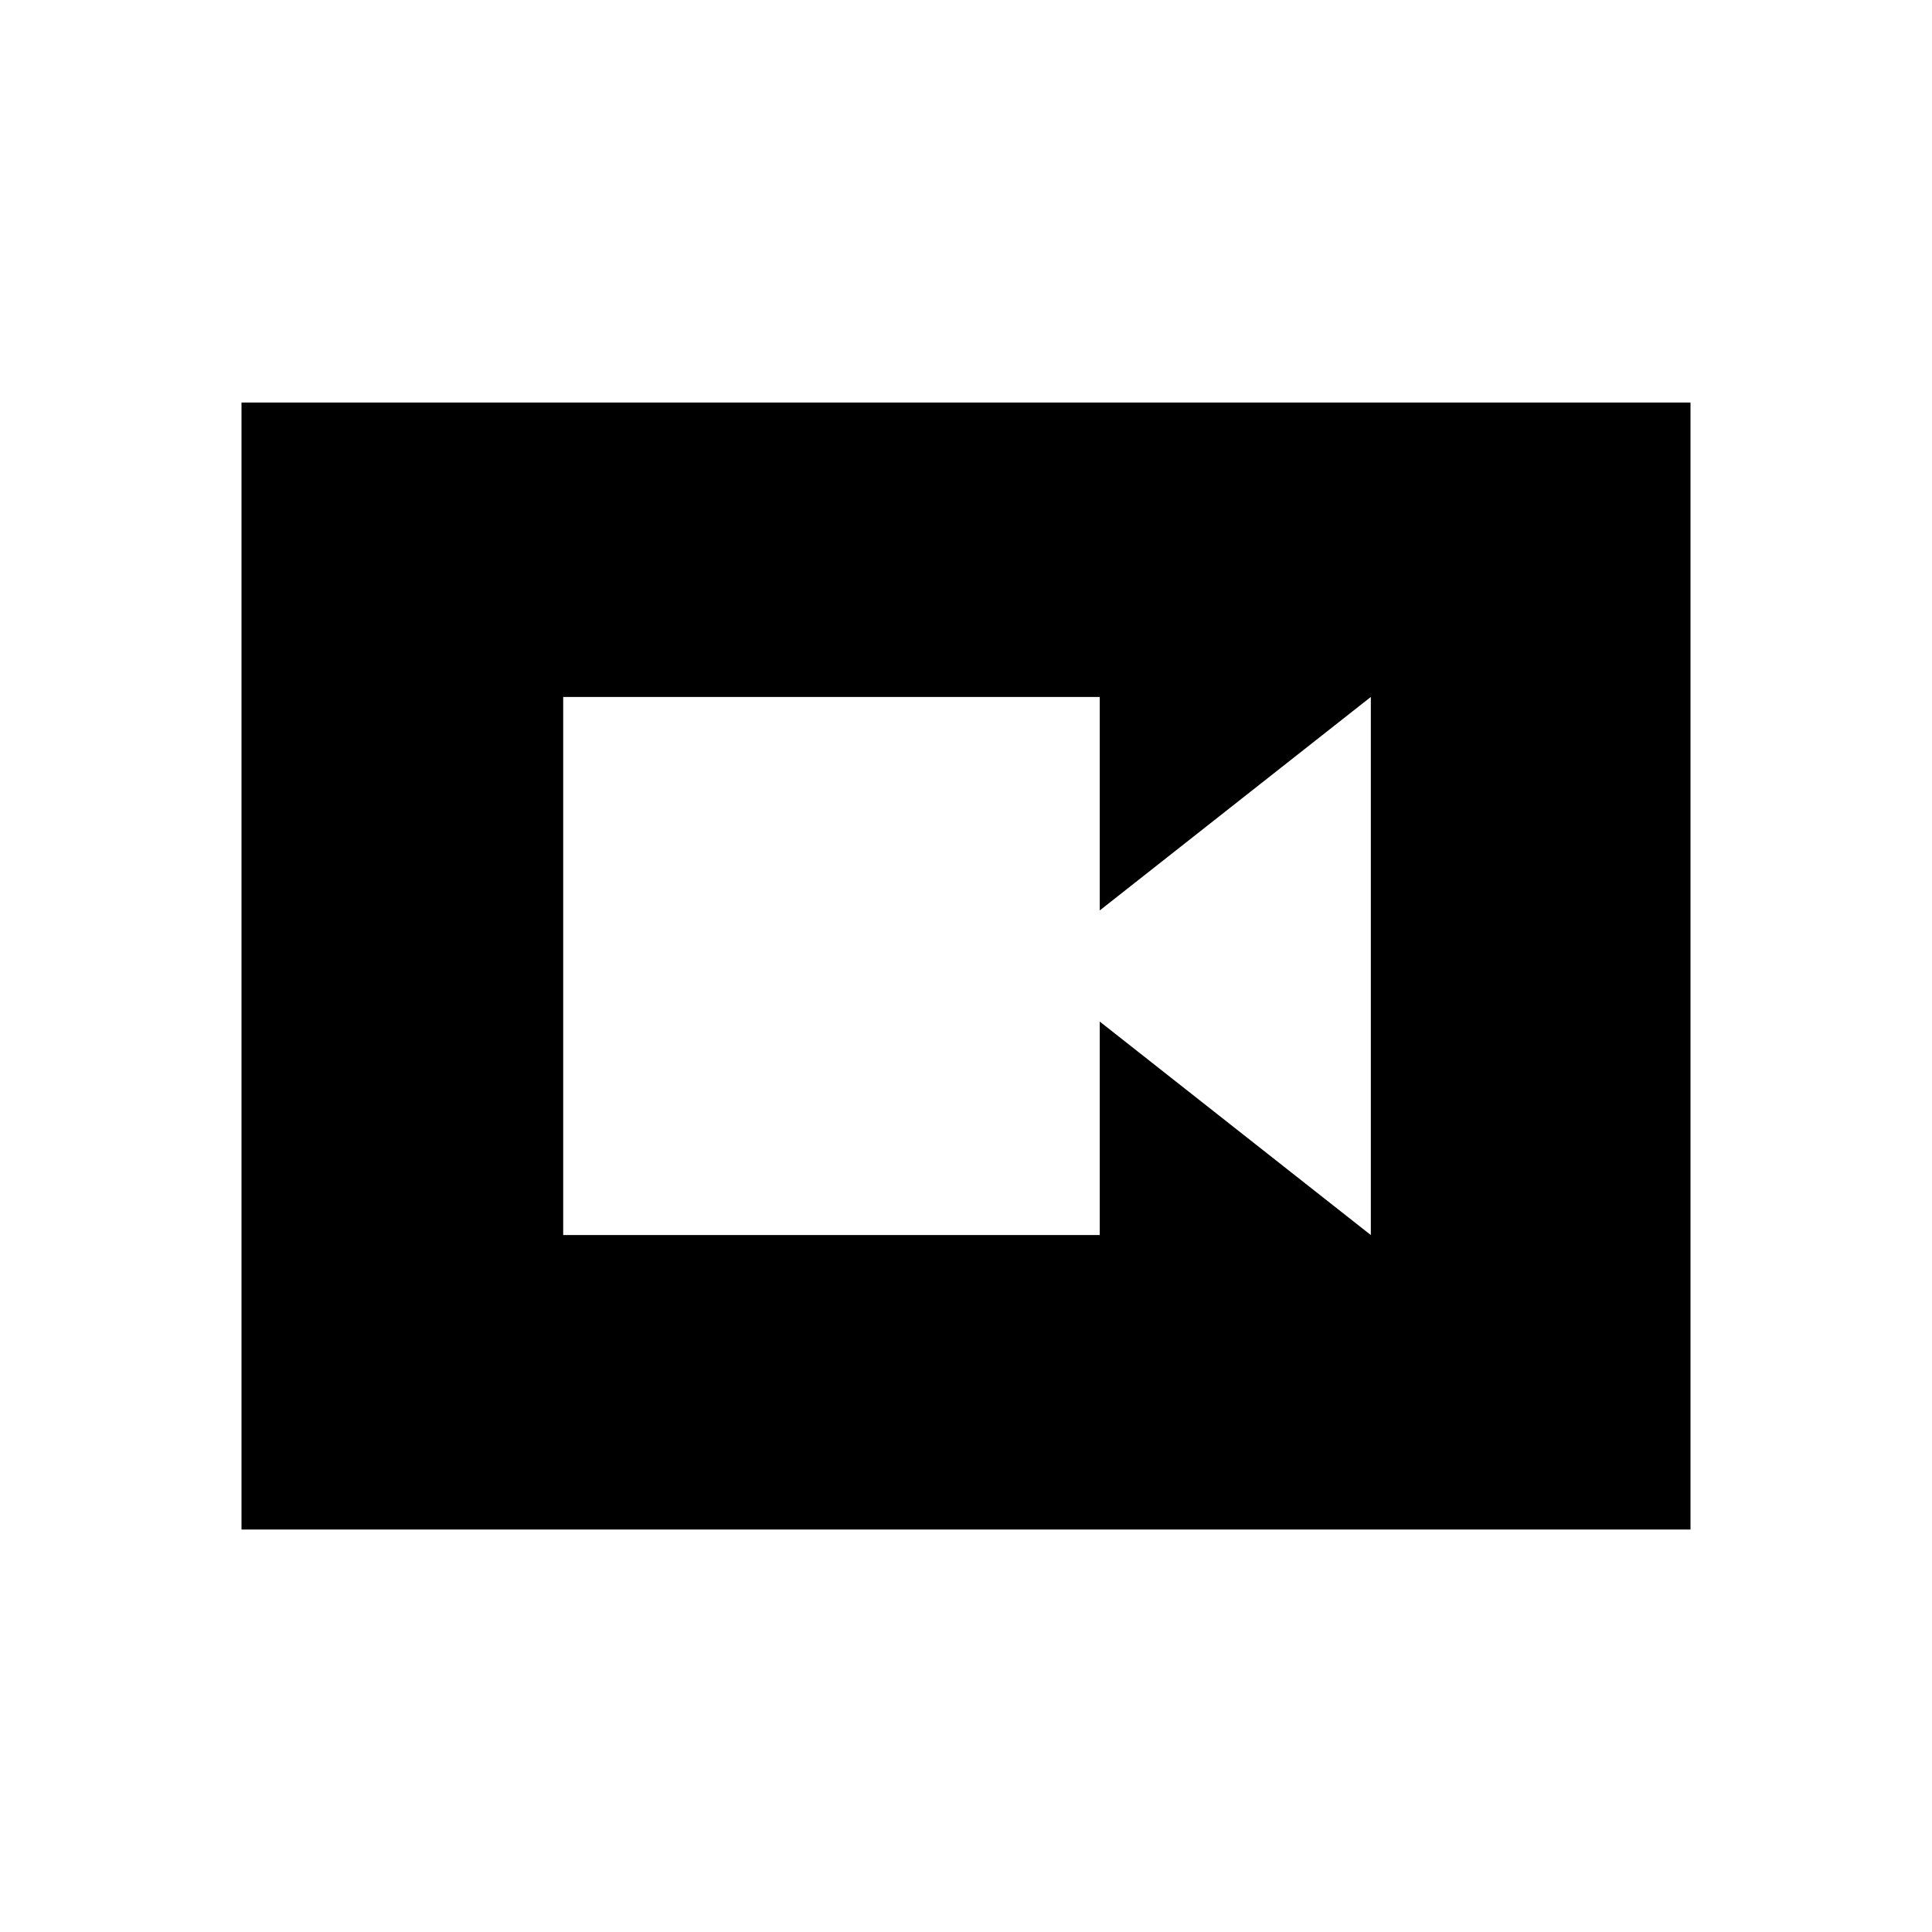 <svg xmlns="http://www.w3.org/2000/svg" height="48" viewBox="0 -960 960 960" width="48"><path d="M279.846-346.308h266.616v-106.077l134.692 106.077v-267.384L546.462-507.615v-106.077H279.846v267.384ZM120-200v-560h720v560H120Z"/></svg>